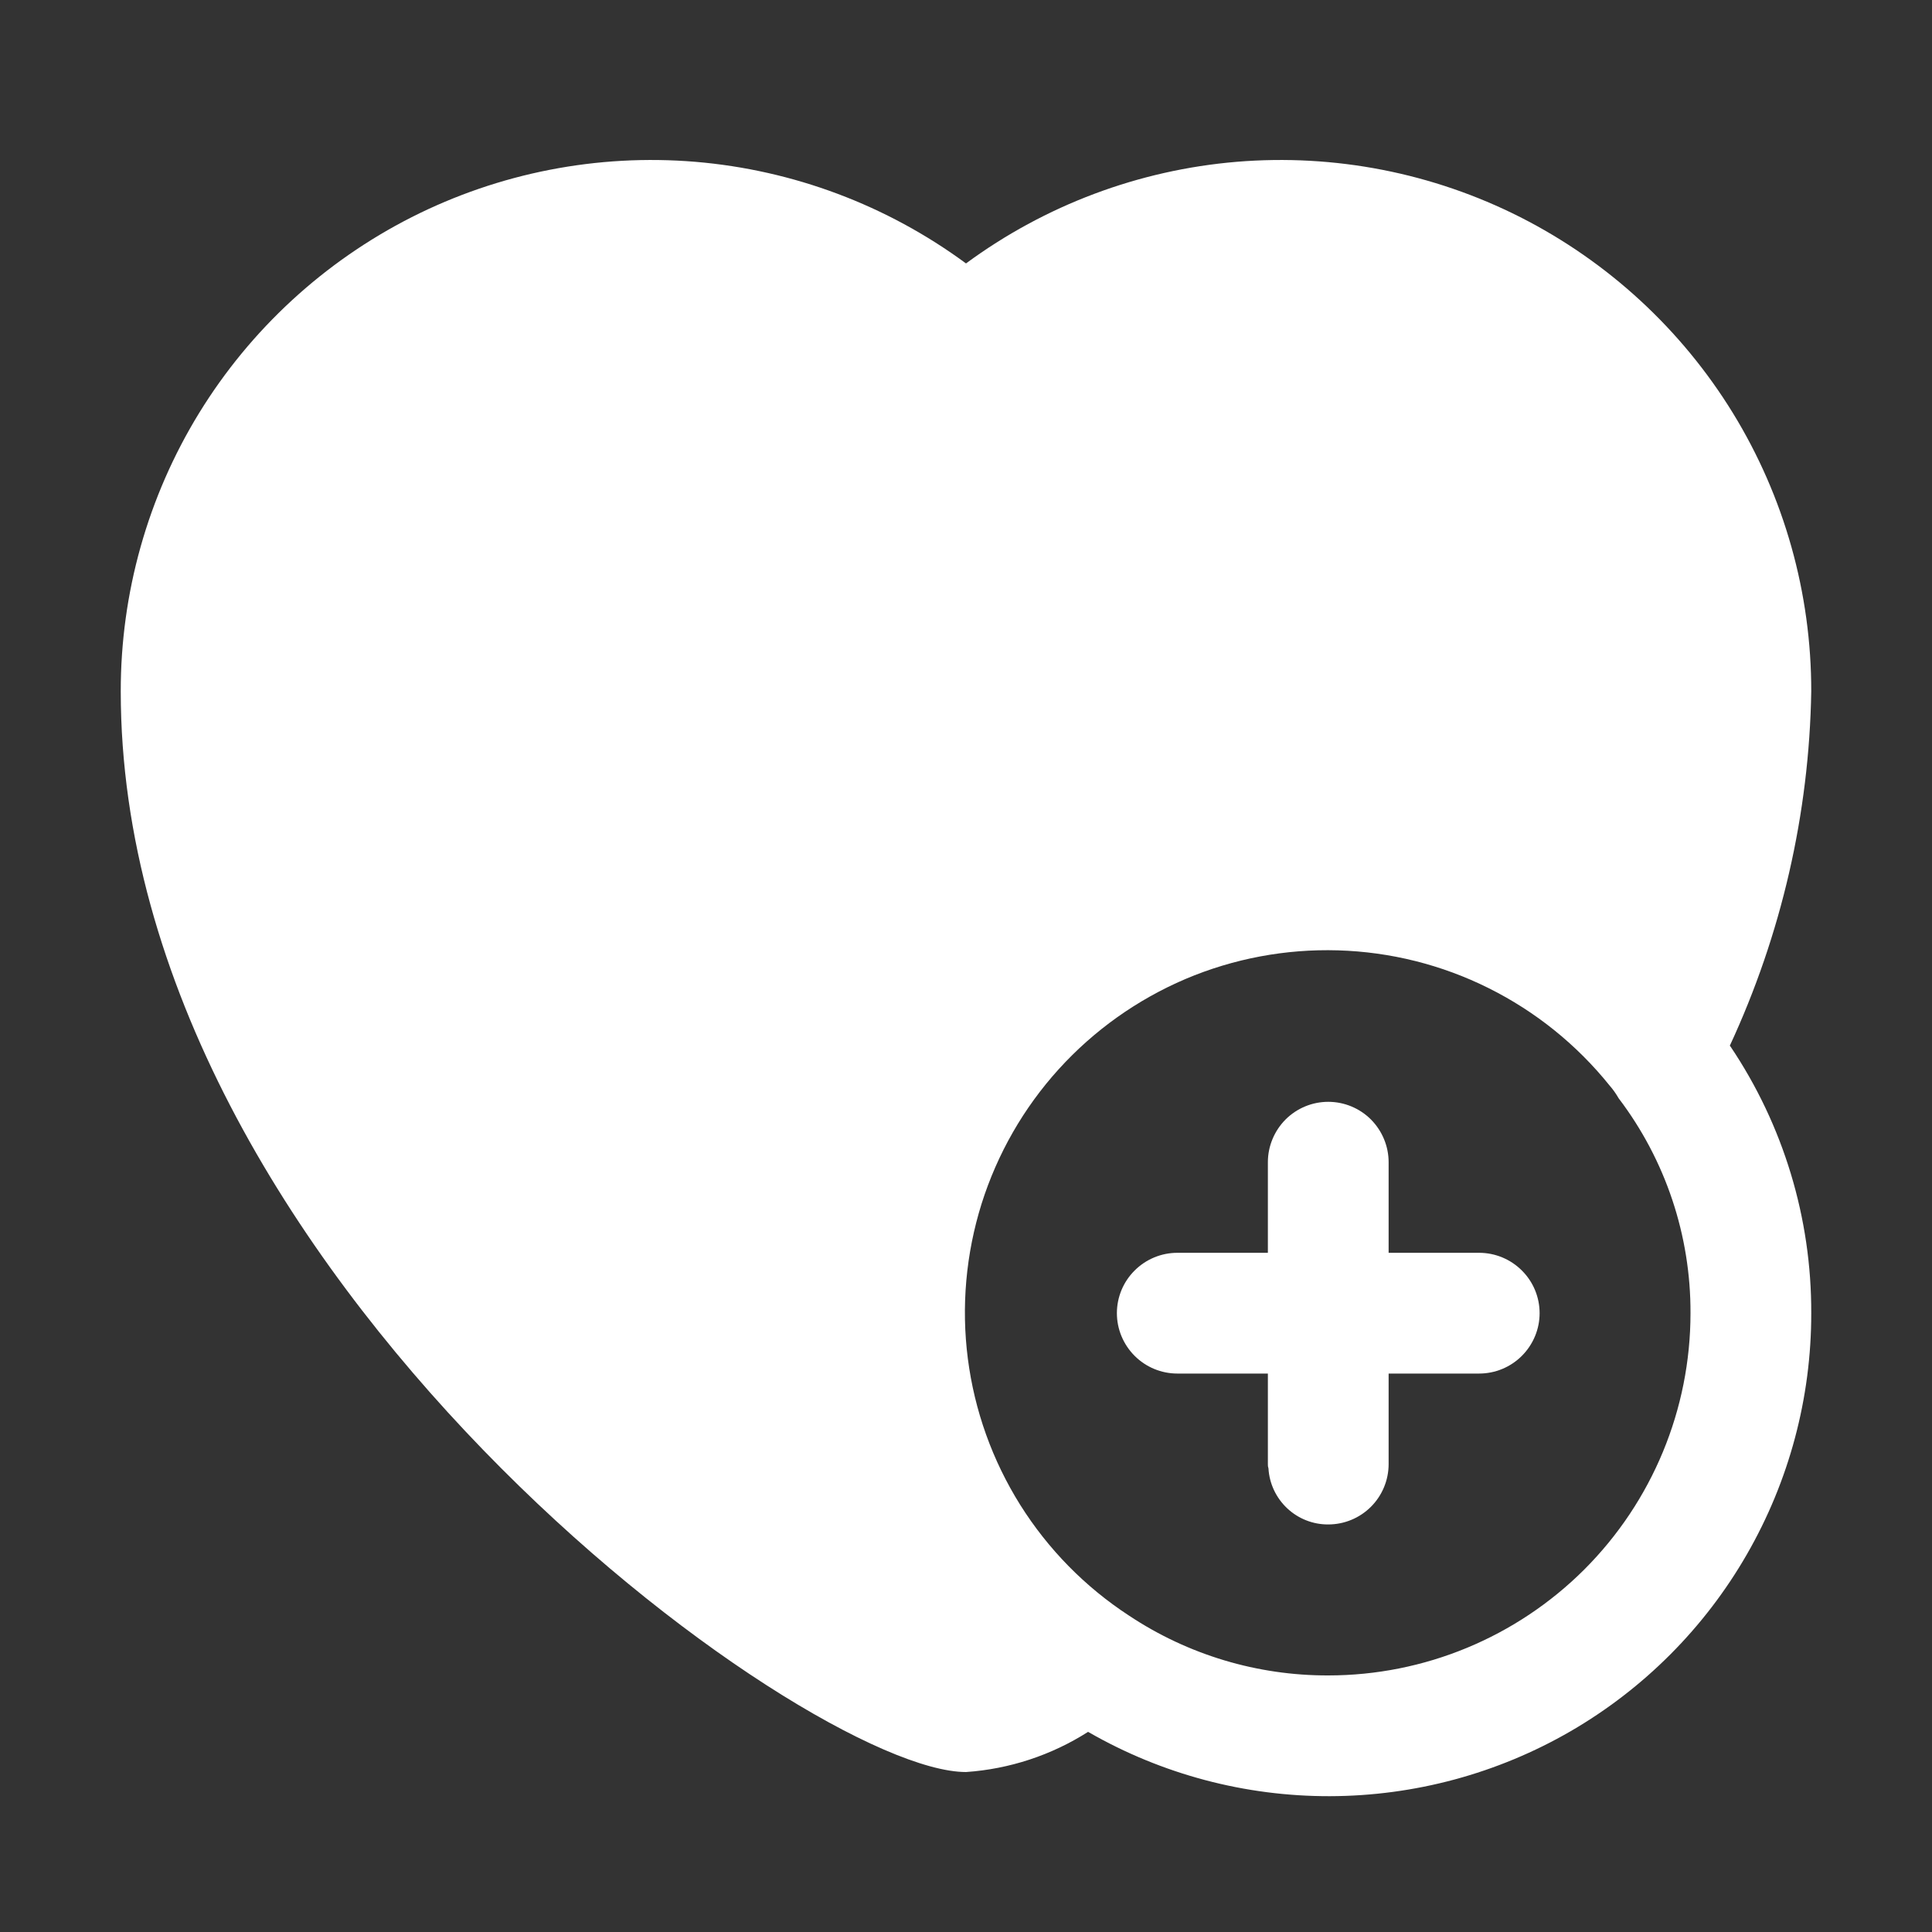 <svg width="20" height="20" viewBox="0 0 20 20" fill="none" xmlns="http://www.w3.org/2000/svg">
<rect x="0" y="0" width="20" height="20" fill="#333333" stroke="none"/>
<path d="M17.907 10.825C18.441 9.674 18.729 8.425 18.75 7.157C18.751 6.14 18.471 5.143 17.939 4.276C17.407 3.41 16.645 2.708 15.738 2.248C14.831 1.789 13.815 1.591 12.802 1.675C11.788 1.76 10.819 2.124 10 2.727C9.181 2.124 8.212 1.76 7.198 1.675C6.185 1.591 5.169 1.789 4.262 2.248C3.355 2.708 2.593 3.41 2.061 4.276C1.529 5.143 1.249 6.14 1.25 7.157C1.25 13.182 8.339 18.344 10 18.344C10.45 18.313 10.884 18.17 11.264 17.928L11.269 17.931C12.029 18.368 12.89 18.596 13.766 18.594C14.642 18.592 15.502 18.36 16.26 17.921C17.018 17.481 17.647 16.85 18.084 16.09C18.521 15.331 18.751 14.47 18.75 13.594C18.753 12.61 18.462 11.648 17.913 10.832L17.907 10.825ZM13.75 17.344C13.017 17.346 12.299 17.131 11.688 16.725C11.234 16.429 10.849 16.037 10.561 15.578C10.273 15.118 10.088 14.602 10.019 14.064C9.95 13.526 9.999 12.98 10.161 12.462C10.324 11.945 10.596 11.469 10.961 11.067C11.325 10.666 11.772 10.348 12.271 10.135C12.77 9.923 13.309 9.822 13.851 9.838C14.393 9.854 14.925 9.987 15.41 10.229C15.896 10.471 16.323 10.815 16.663 11.238C16.698 11.278 16.729 11.322 16.756 11.369C17.242 12.009 17.503 12.791 17.5 13.594C17.5 14.589 17.105 15.542 16.402 16.246C15.698 16.949 14.745 17.344 13.75 17.344Z" fill="white"/>
<path d="M15.312 12.969H14.375V12.031C14.375 11.866 14.309 11.707 14.192 11.589C14.075 11.472 13.916 11.406 13.75 11.406C13.584 11.406 13.425 11.472 13.308 11.589C13.191 11.707 13.125 11.866 13.125 12.031V12.969H12.188C12.022 12.969 11.863 13.035 11.746 13.152C11.628 13.269 11.562 13.428 11.562 13.594C11.562 13.759 11.628 13.918 11.746 14.036C11.863 14.153 12.022 14.219 12.188 14.219H13.125V15.156C13.124 15.171 13.126 15.186 13.131 15.2C13.14 15.358 13.21 15.506 13.325 15.614C13.44 15.722 13.592 15.782 13.75 15.781C13.916 15.781 14.075 15.715 14.192 15.598C14.309 15.481 14.375 15.322 14.375 15.156V14.219H15.312C15.478 14.219 15.637 14.153 15.754 14.036C15.872 13.918 15.938 13.759 15.938 13.594C15.938 13.428 15.872 13.269 15.754 13.152C15.637 13.035 15.478 12.969 15.312 12.969Z" fill="white"/>
</svg>
